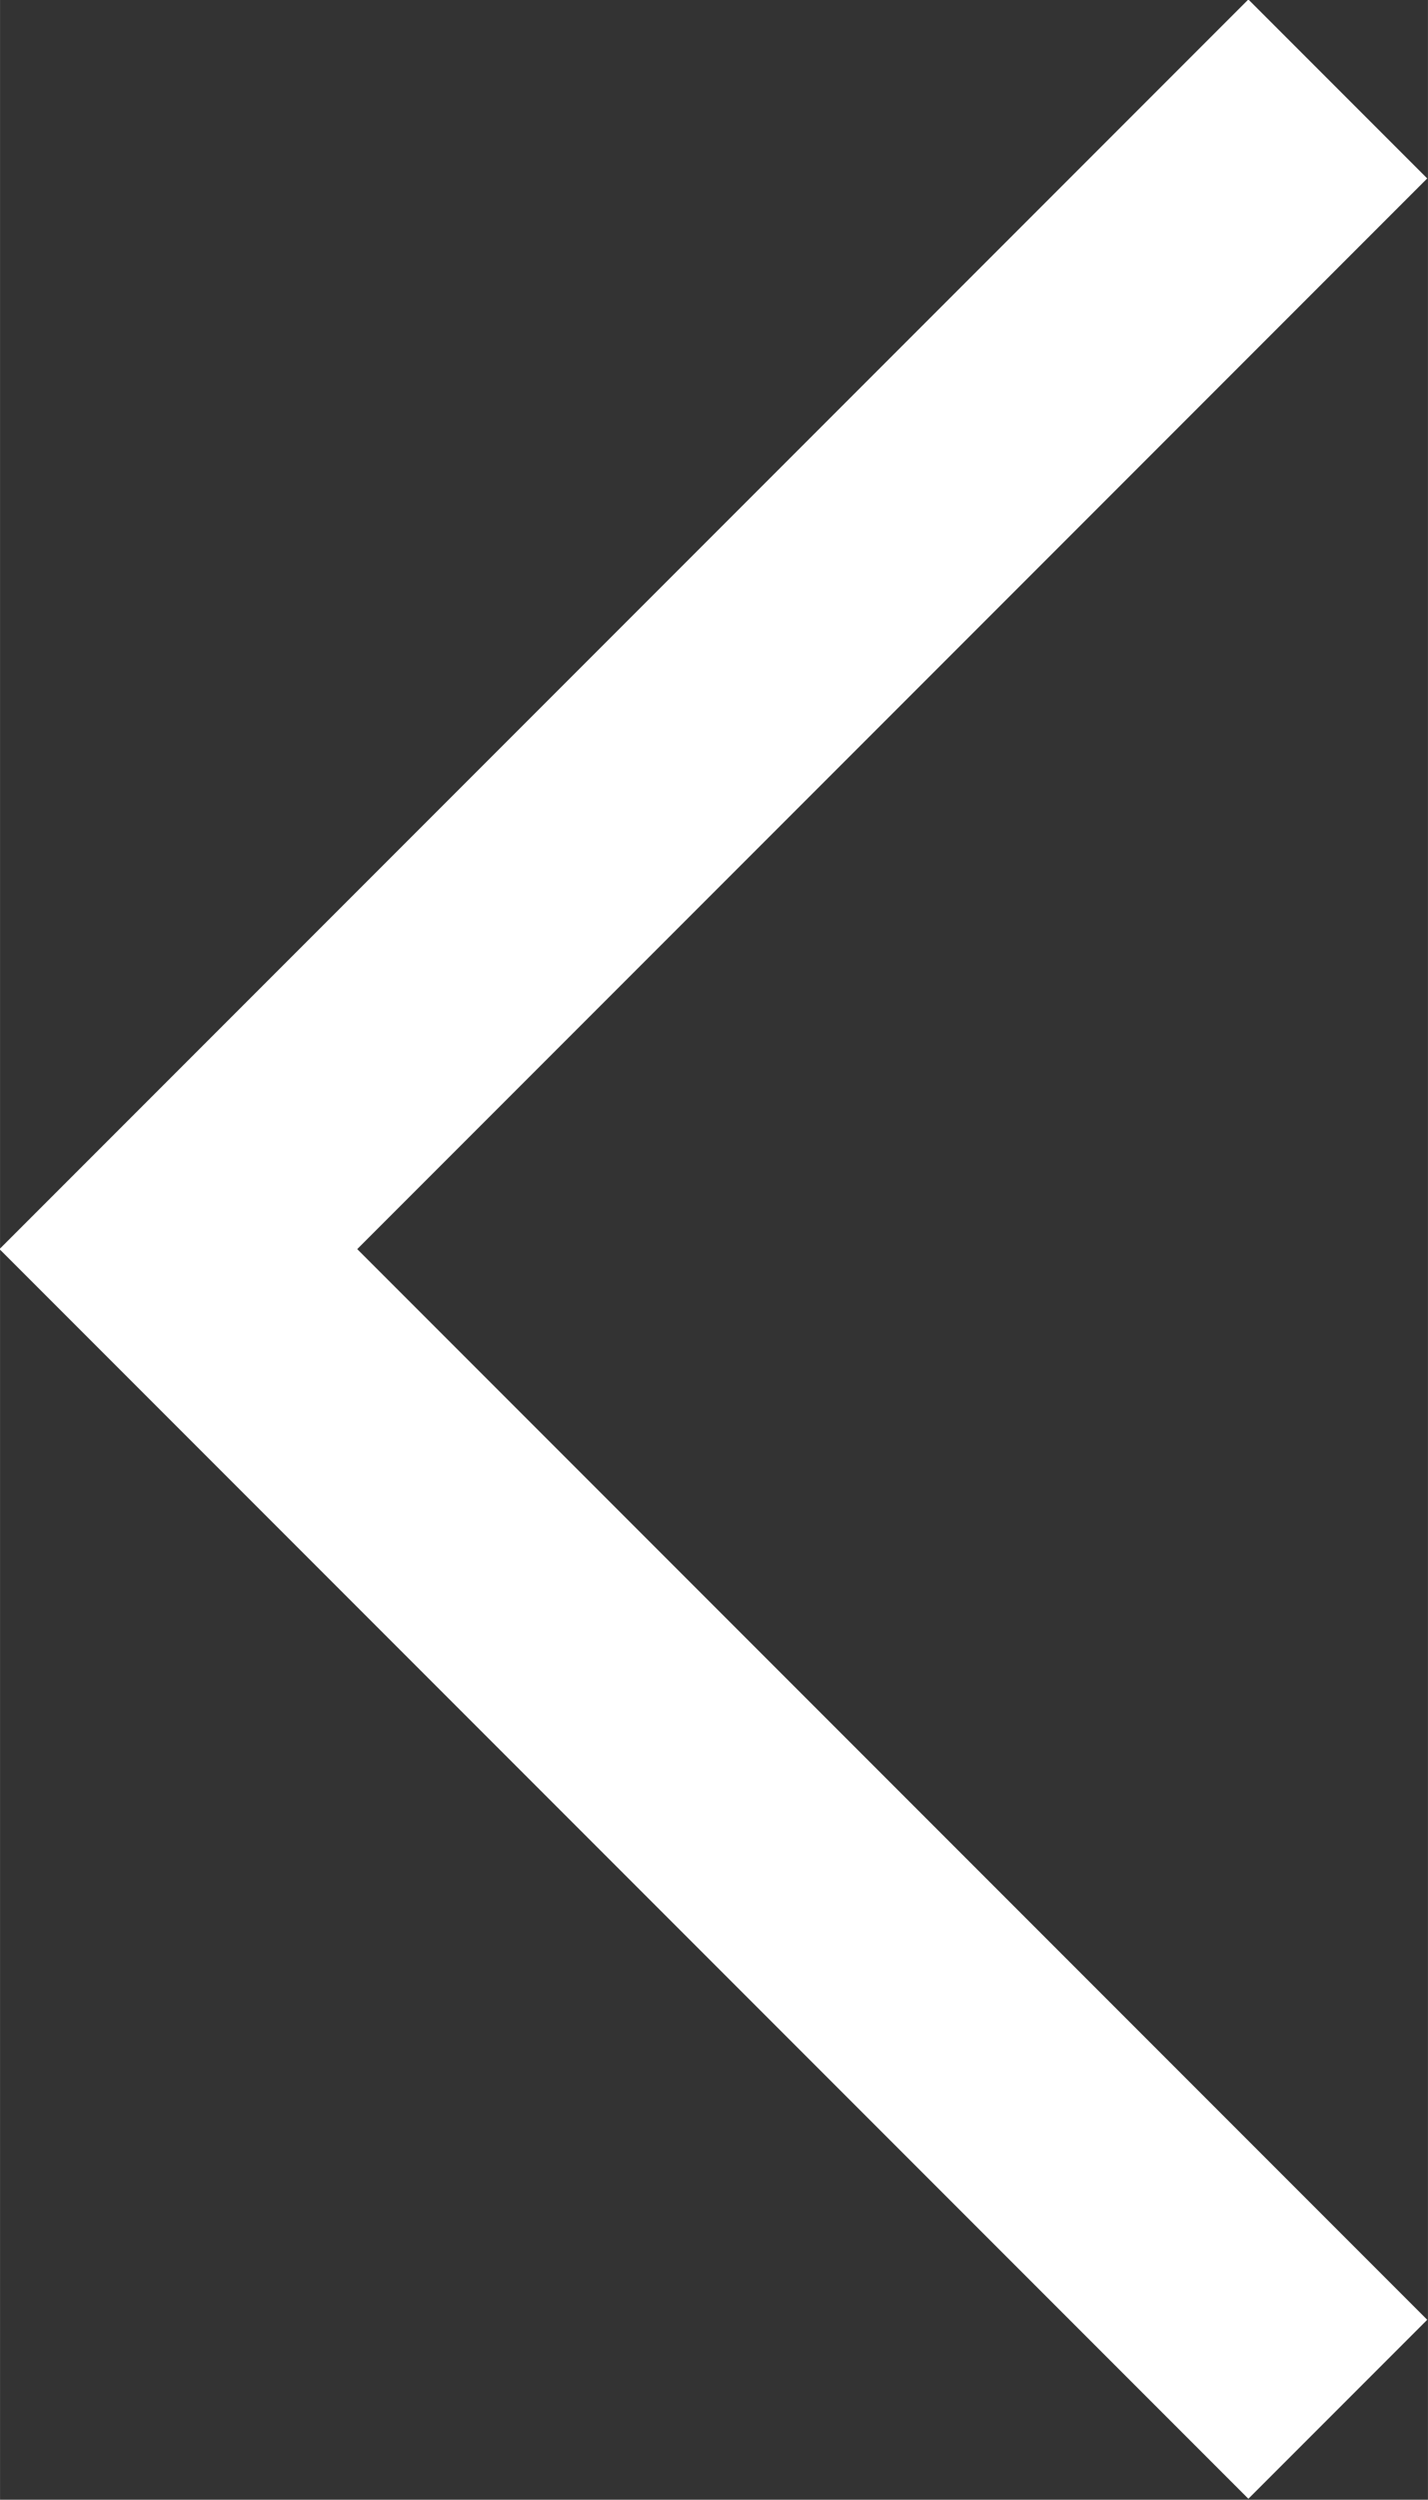 <svg width="11.29" height="19.751" viewBox="0 0 11.29 19.752" fill="none" xmlns="http://www.w3.org/2000/svg" xmlns:xlink="http://www.w3.org/1999/xlink">
	<rect x="0" y="0" width="11.29" height="19.752" fill="#333333" stroke="none"/>
	<desc>
			Created with Pixso.
	</desc>
	<defs/>
	<path id="Vector 92" d="M9.87 18.33L1.41 9.87L9.87 1.41" stroke="#FFFFFF" stroke-opacity="1" stroke-width="2" stroke-linecap="square"/>
</svg>
